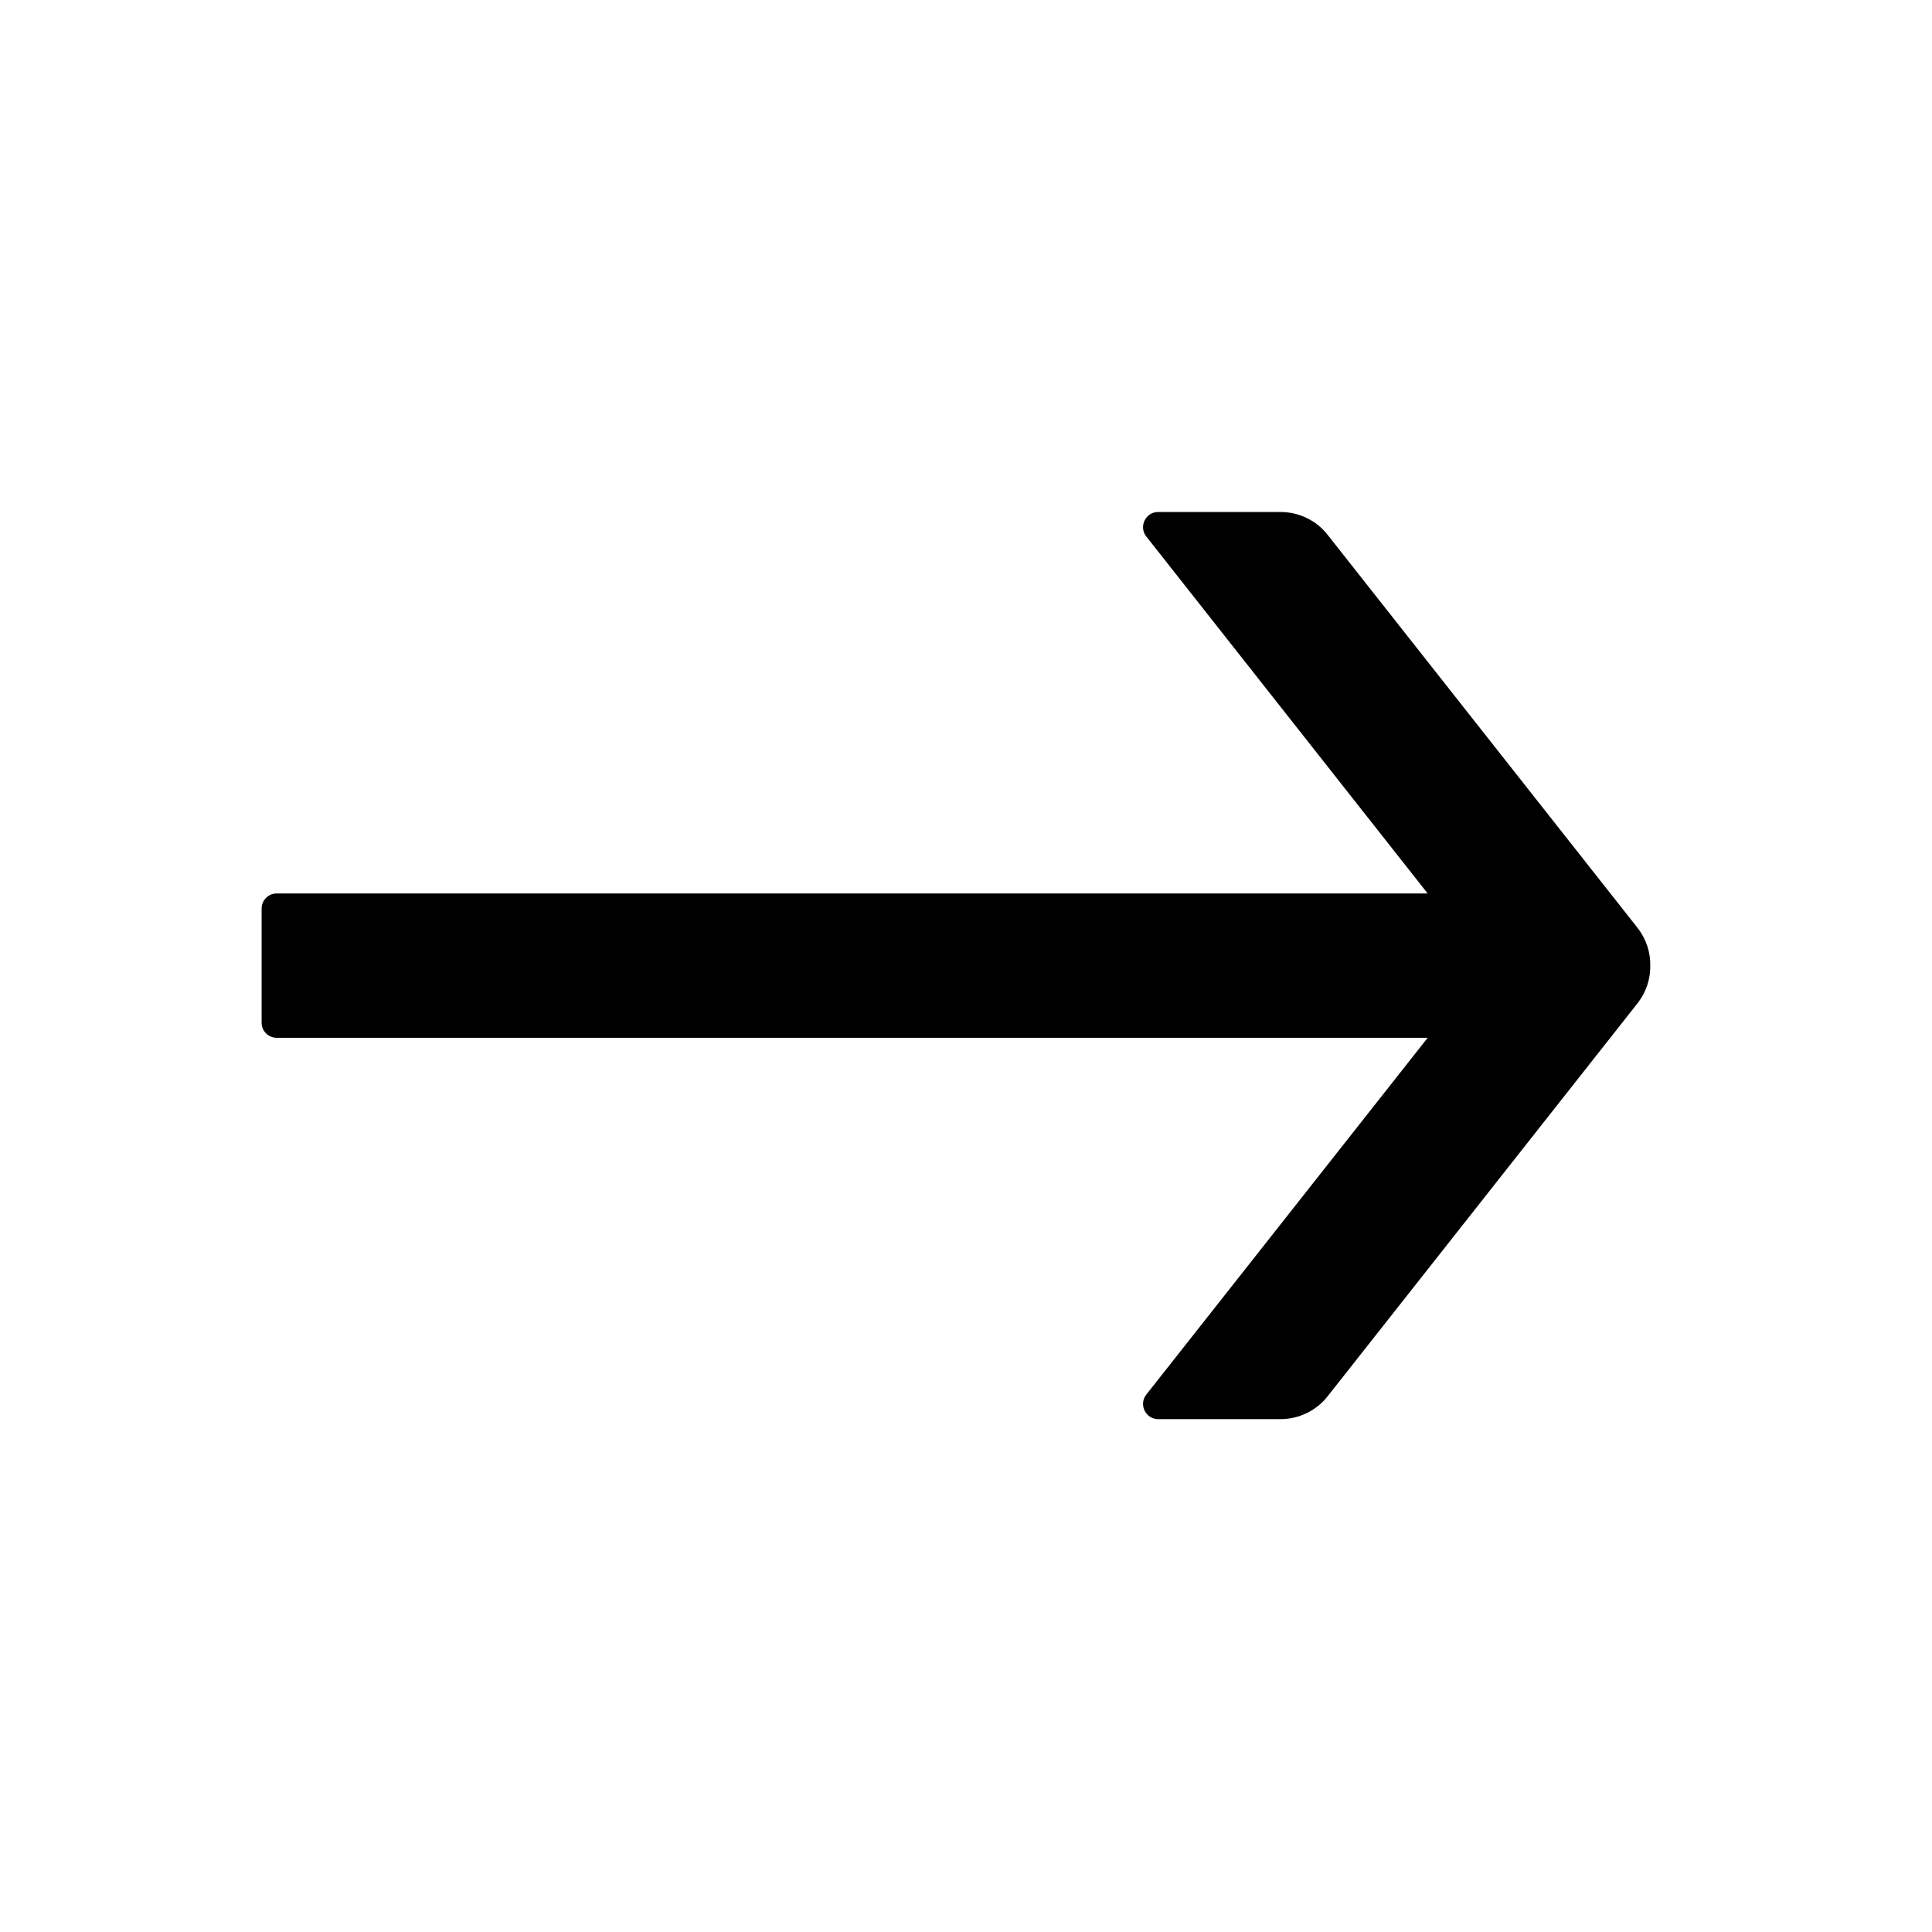 <?xml version="1.0" encoding="UTF-8"?>
<svg width="24px" height="24px" viewBox="0 0 24 24" version="1.1" xmlns="http://www.w3.org/2000/svg" xmlns:xlink="http://www.w3.org/1999/xlink">
    <title>right</title>
    <g id="right" stroke="none" stroke-width="1" fill="none" fill-rule="evenodd">
        <g id="swap-left备份" fill="#000000" fill-rule="nonzero">
            <rect id="矩形" opacity="0" x="0" y="0" width="24" height="24"></rect>
            <path d="M20.5,12.705 C20.5,12.808 20.416,12.892 20.313,12.892 L6.015,12.892 L9.51,17.324 C9.607,17.446 9.52,17.629 9.363,17.629 L7.844,17.629 C7.614,17.629 7.396,17.523 7.256,17.343 L3.412,12.468 C3.297,12.322 3.247,12.156 3.25,11.994 C3.247,11.833 3.297,11.667 3.412,11.521 L3.412,11.521 L7.256,6.646 C7.396,6.465 7.614,6.36 7.844,6.36 L7.844,6.36 L9.363,6.36 C9.52,6.36 9.607,6.543 9.51,6.665 L9.51,6.665 L6.015,11.099 L20.313,11.099 C20.416,11.099 20.5,11.183 20.5,11.286 L20.5,11.286 L20.5,12.705 Z" id="形状结合" transform="translate(11.875, 11.994) scale(-1, 1) translate(-11.875, -11.994) "></path>
        </g>
    </g>
</svg>